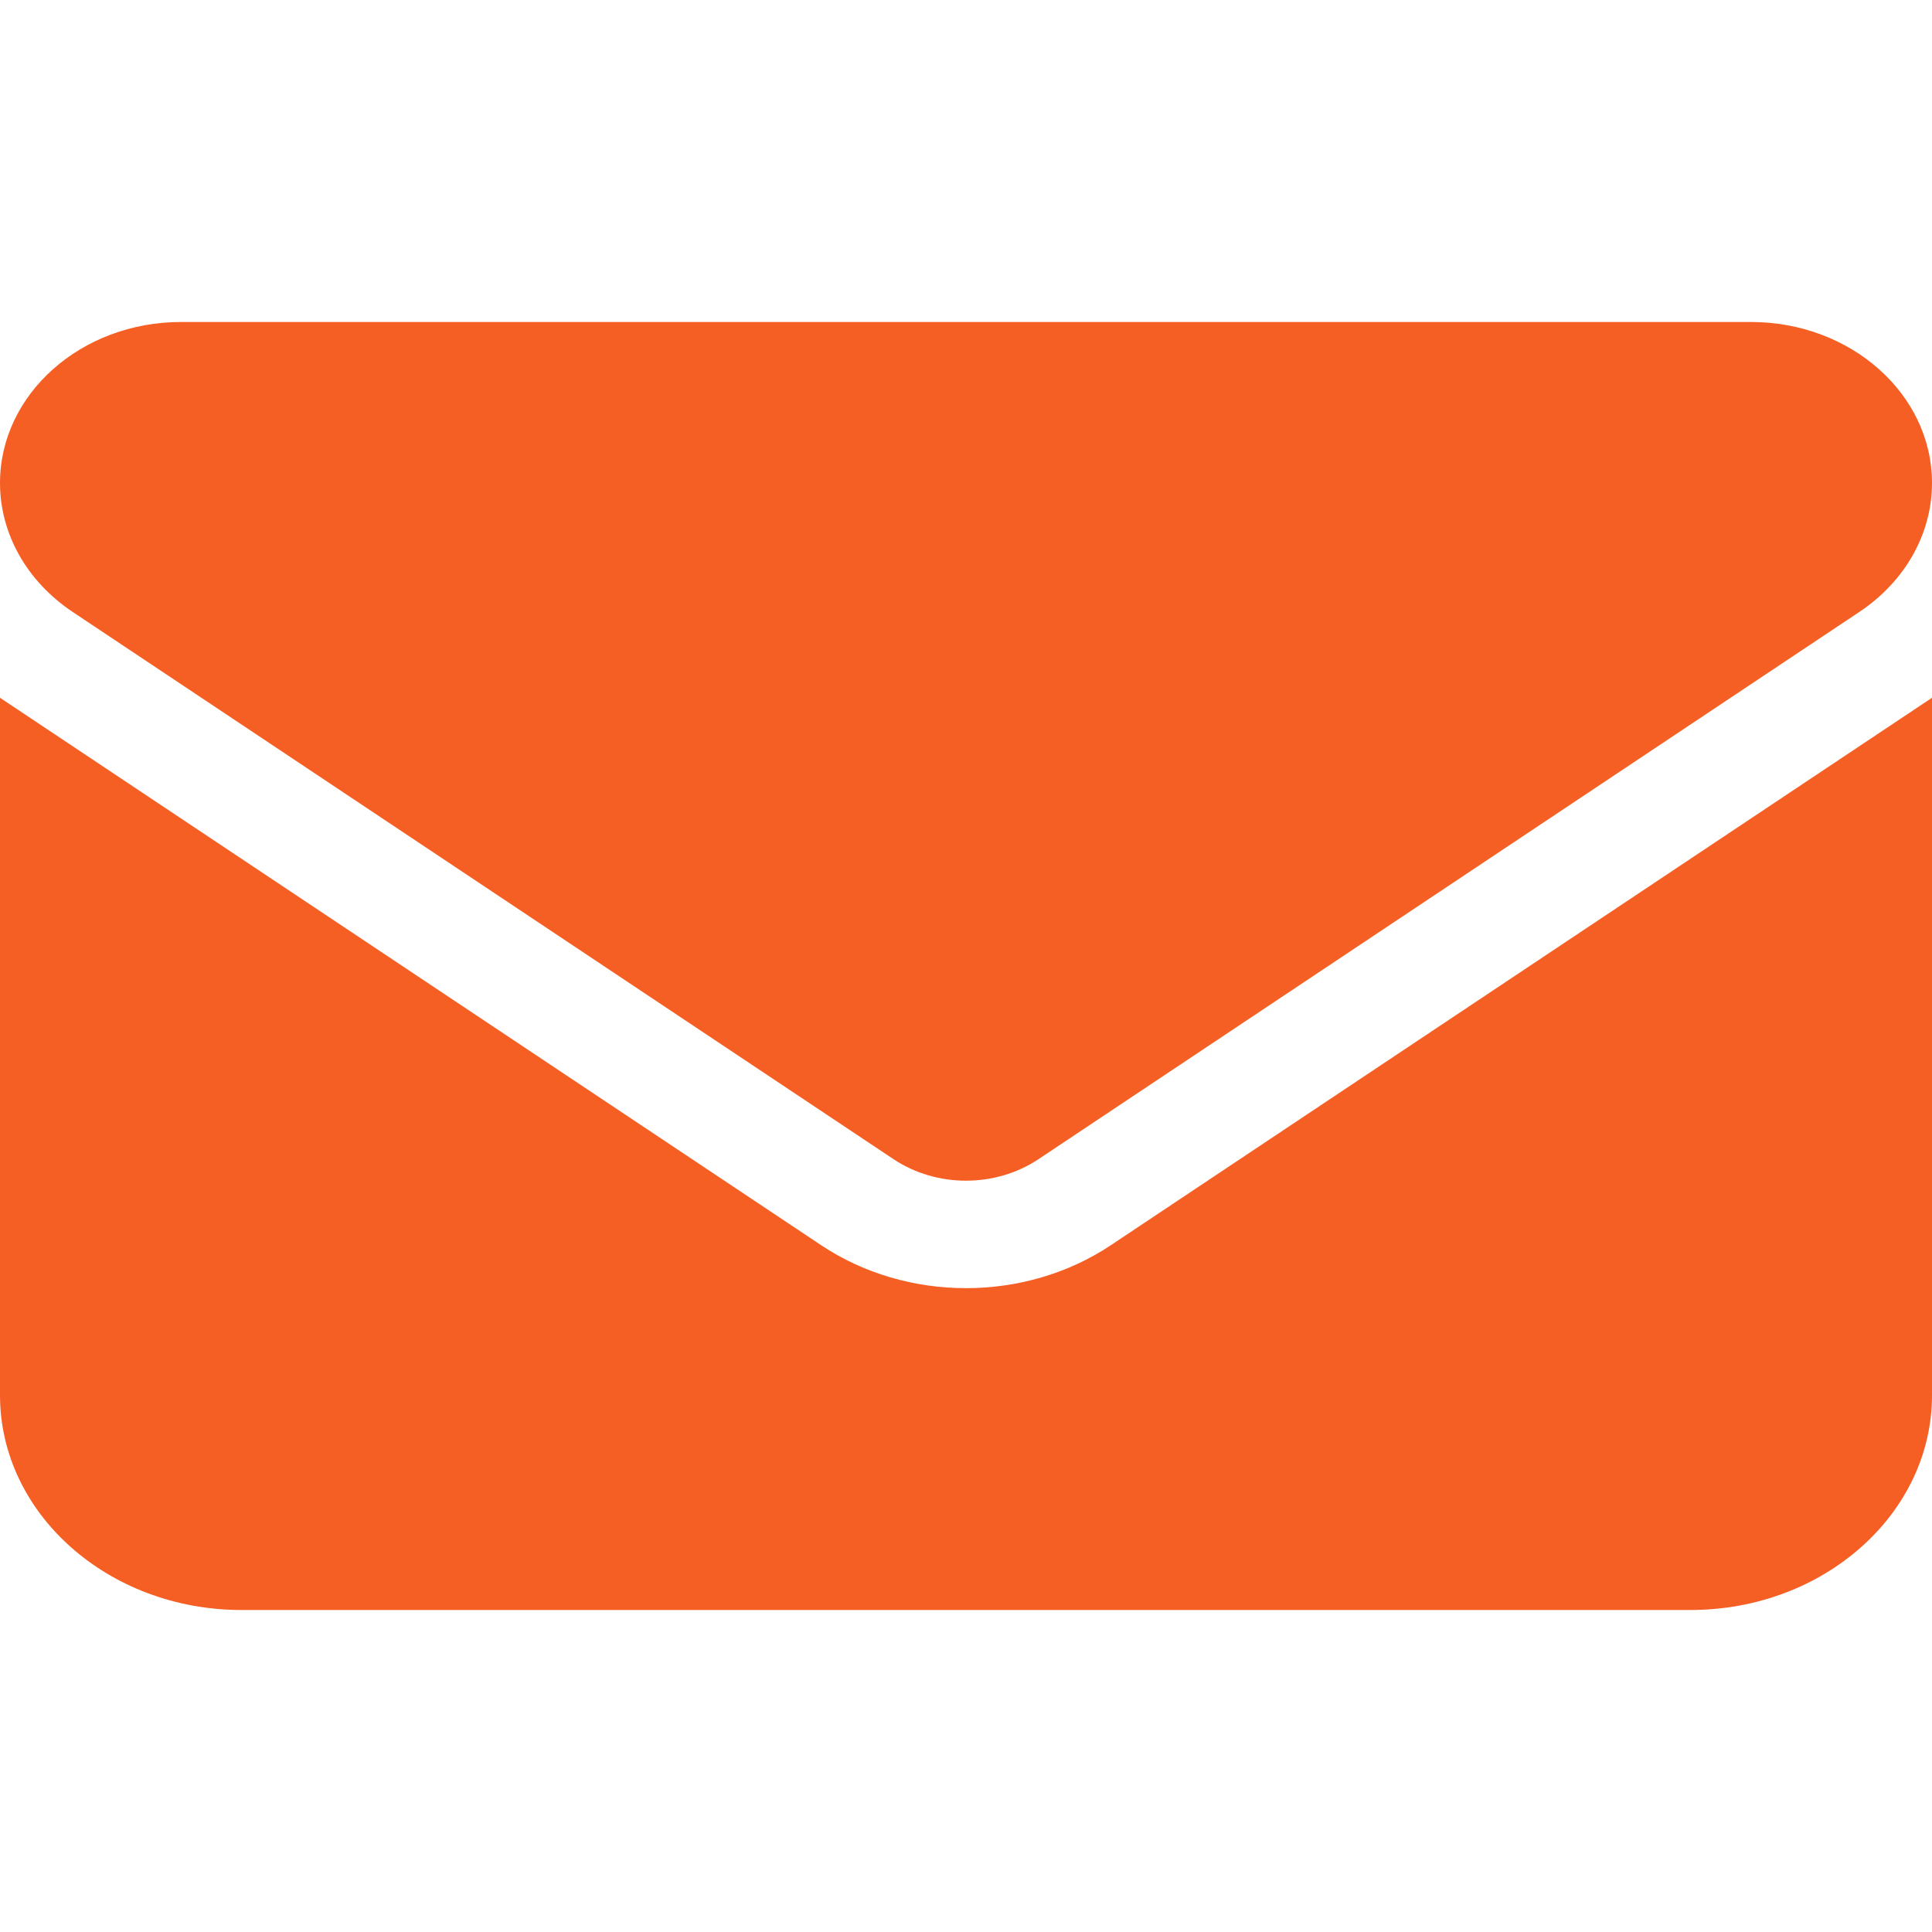 <svg width="6" height="6" viewBox="0 0 6 6" fill="none" xmlns="http://www.w3.org/2000/svg">
  <path d="M0.562 1C0.252 1 0 1.224 0 1.5C0 1.657 0.083 1.805 0.225 1.9L2.775 3.6C2.909 3.689 3.091 3.689 3.225 3.6L5.775 1.9C5.917 1.805 6 1.657 6 1.5C6 1.224 5.748 1 5.438 1H0.562ZM0 2.167V4.333C0 4.701 0.336 5 0.75 5H5.25C5.664 5 6 4.701 6 4.333V2.167L3.45 3.867C3.183 4.045 2.817 4.045 2.55 3.867L0 2.167Z" fill="#F55F24"/>
</svg>
